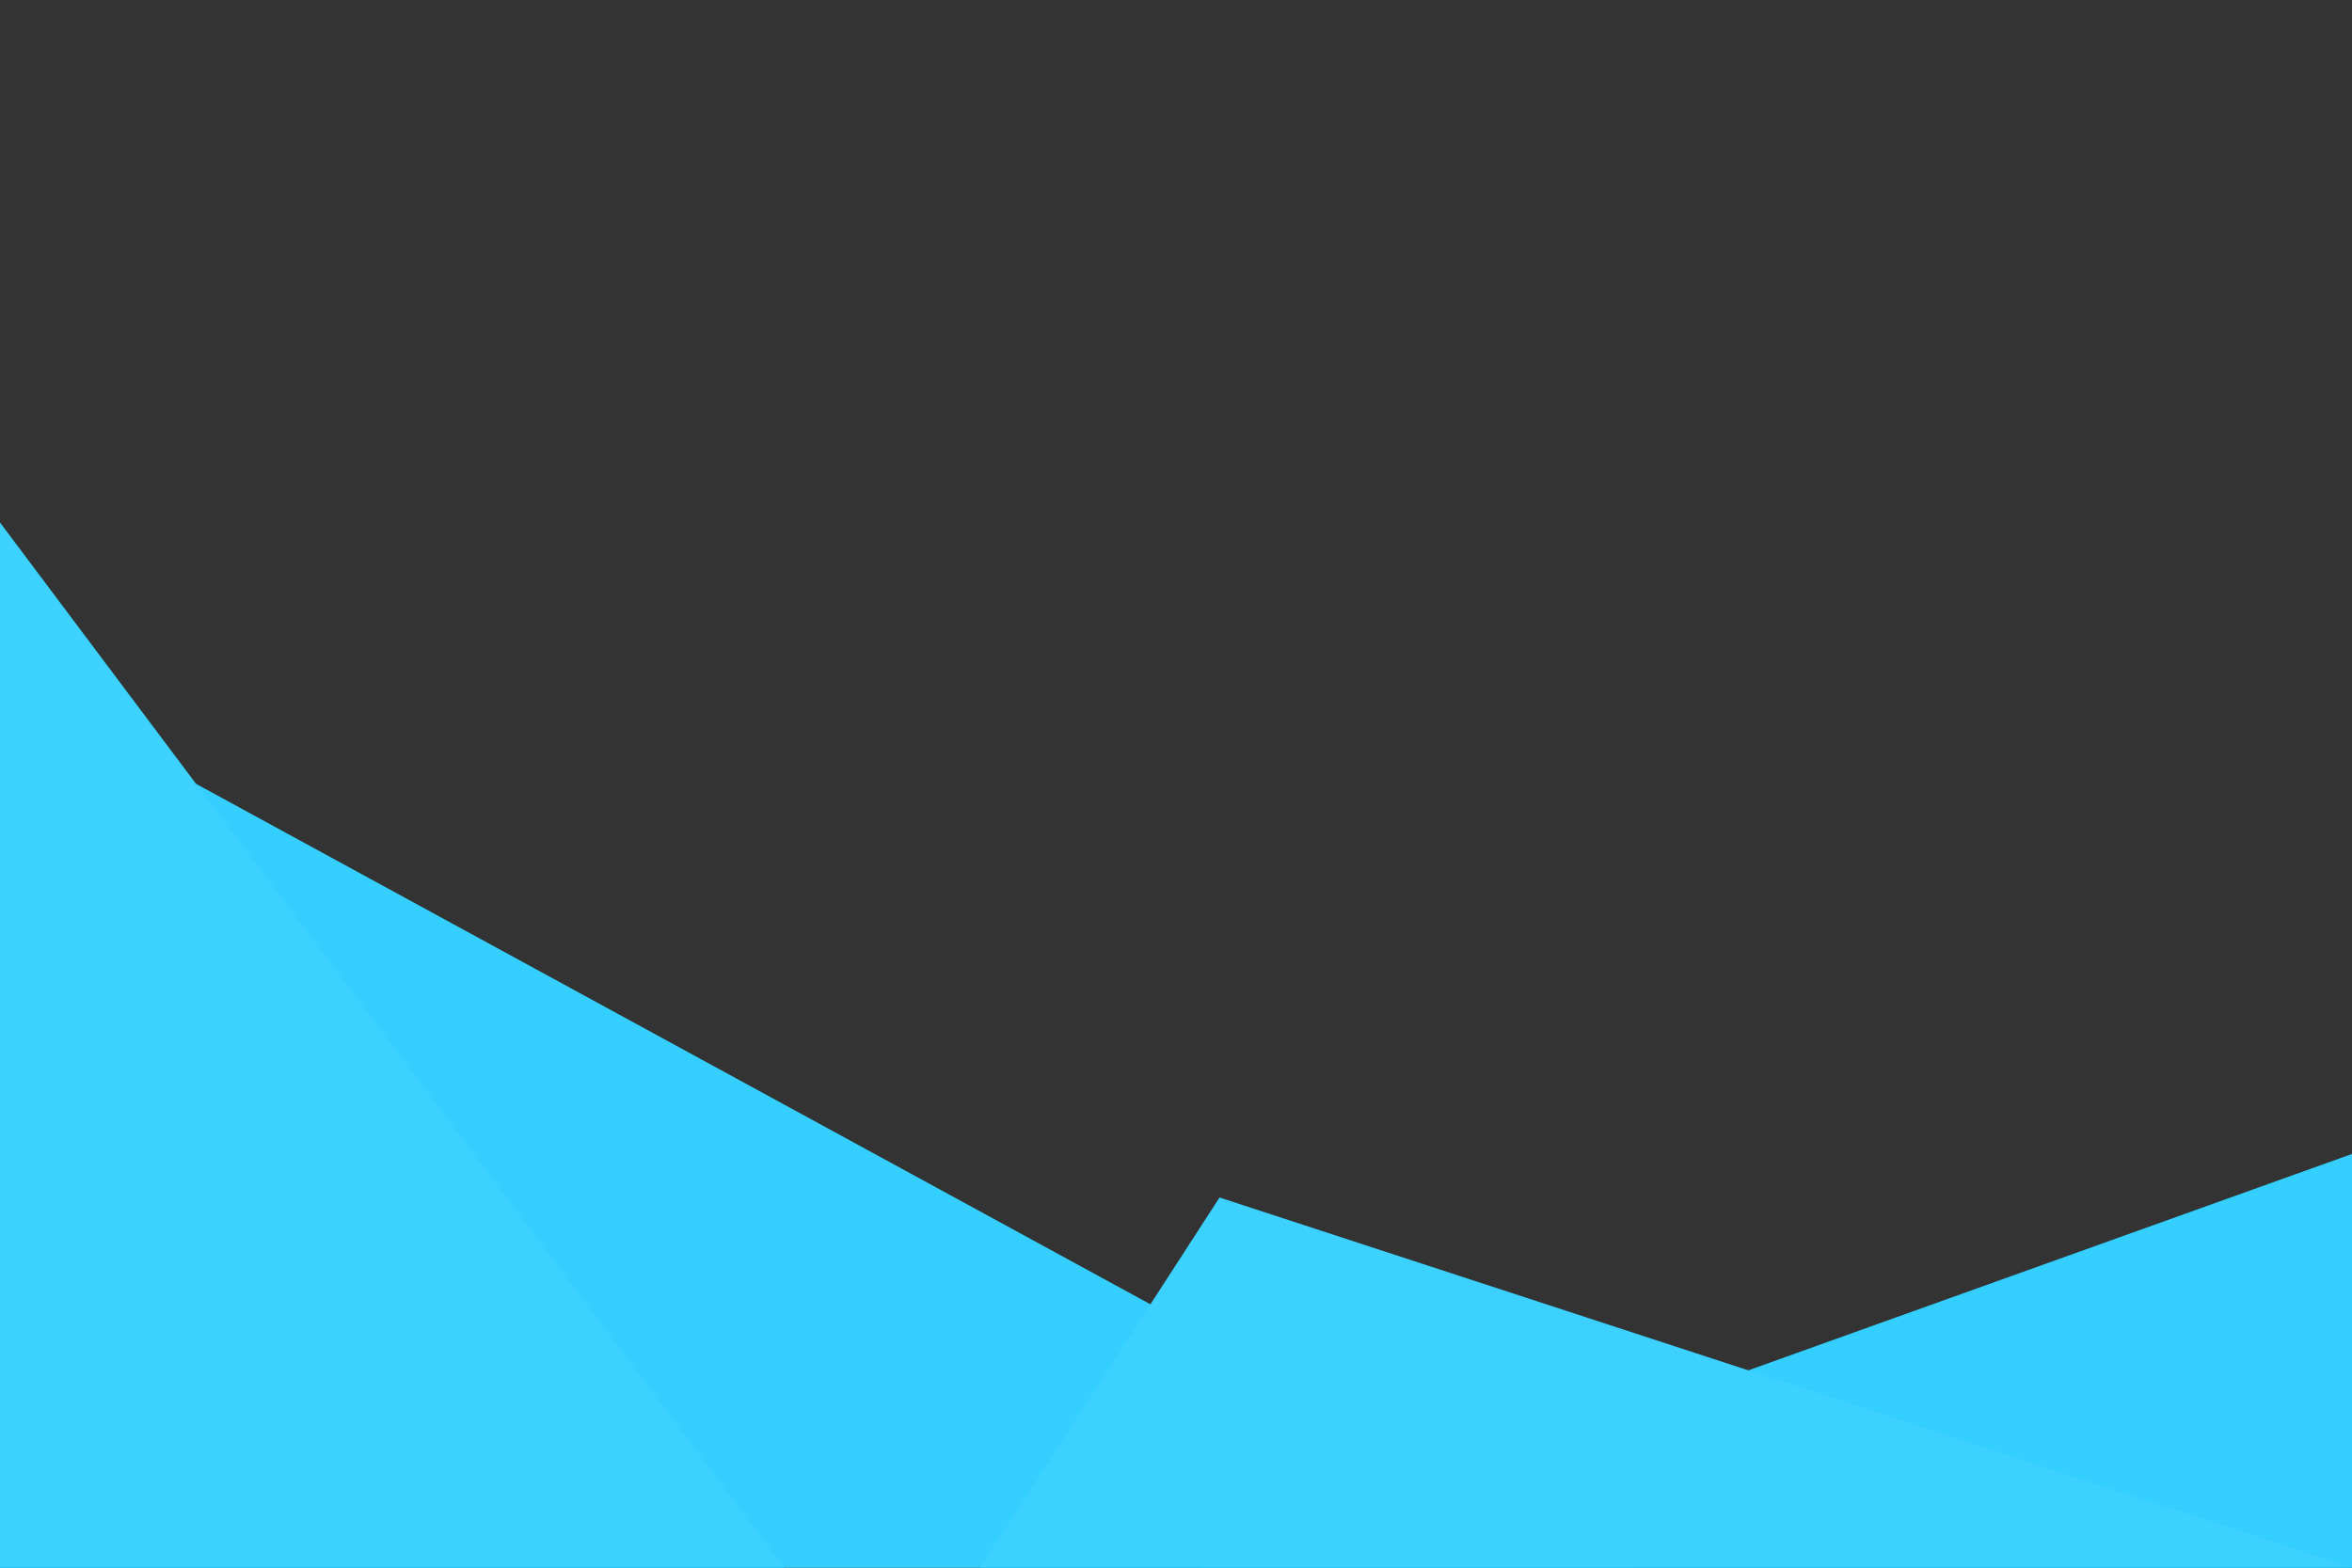 <?xml version="1.0" encoding="UTF-8" standalone="no"?>
<svg
   xmlns:dc="http://purl.org/dc/elements/1.1/"
   xmlns:cc="http://creativecommons.org/ns#"
   xmlns:rdf="http://www.w3.org/1999/02/22-rdf-syntax-ns#"
   xmlns:svg="http://www.w3.org/2000/svg"
   xmlns="http://www.w3.org/2000/svg"
   xmlns:sodipodi="http://sodipodi.sourceforge.net/DTD/sodipodi-0.dtd"
   xmlns:inkscape="http://www.inkscape.org/namespaces/inkscape"
   viewBox="0 0 1080 720"
   id="svg2"
   version="1.1"
   inkscape:version="0.91 r13725"
   sodipodi:docname="mountains.svg">
  <rect x="0" y="0" width="1080" height="720" fill="#333333" stroke="none"/>
  <defs
     id="defs14" />
  <sodipodi:namedview
     pagecolor="#ffffff"
     bordercolor="#666666"
     borderopacity="1"
     objecttolerance="10"
     gridtolerance="10"
     guidetolerance="10"
     inkscape:pageopacity="0"
     inkscape:pageshadow="2"
     inkscape:window-width="1920"
     inkscape:window-height="1057"
     id="namedview12"
     showgrid="false"
     inkscape:zoom="0.79876877"
     inkscape:cx="428.524"
     inkscape:cy="229.31899"
     inkscape:window-x="-8"
     inkscape:window-y="-8"
     inkscape:window-maximized="1"
     inkscape:current-layer="svg2"
     inkscape:snap-bbox="true"
     inkscape:bbox-nodes="true"
     inkscape:snap-intersection-paths="true"
     inkscape:object-nodes="true">
    <inkscape:grid
       type="xygrid"
       id="grid4196" />
  </sodipodi:namedview>
  <g
     id="g4198"
     style="fill:#00c3ff;fill-opacity:1">
    <path
       d="m 550,720 530,-190 0,190 z"
       id="path6"
       inkscape:connector-curvature="0"
       style="fill:#00c3ff;fill-rule:evenodd;fill-opacity:1" />
    <path
       sodipodi:nodetypes="cccc"
       d="M 90,360 750,720 0,720 Z"
       id="path8"
       inkscape:connector-curvature="0"
       style="fill:#00c3ff;fill-rule:evenodd;fill-opacity:1" />
    <path
       d="M 0,240 360,720 0,720 Z m 560,310 520,170 -630,0 z"
       id="path10"
       inkscape:connector-curvature="0"
       style="fill:#00c3ff;fill-rule:evenodd;fill-opacity:1" />
  </g>
  <g
     id="g4230"
     transform="translate(-211.576,209.072)"
     style="opacity:0.237">
    <path
       d="m 761.576,510.928 530,-190 0,190 z"
       id="path6-8"
       inkscape:connector-curvature="0"
       style="fill:#ffffff;fill-opacity:0.867;fill-rule:evenodd" />
    <path
       sodipodi:nodetypes="cccc"
       d="m 301.576,150.928 660,360 -750,0 z"
       id="path8-0"
       inkscape:connector-curvature="0"
       style="fill:#ffffff;fill-opacity:0.867;fill-rule:evenodd" />
    <path
       d="m 211.576,30.928 360,480 -360,0 z m 560,310 520,170 -630,0 z"
       id="path10-1"
       inkscape:connector-curvature="0"
       style="fill:#ffffff;fill-opacity:1;fill-rule:evenodd" />
  </g>
</svg>
